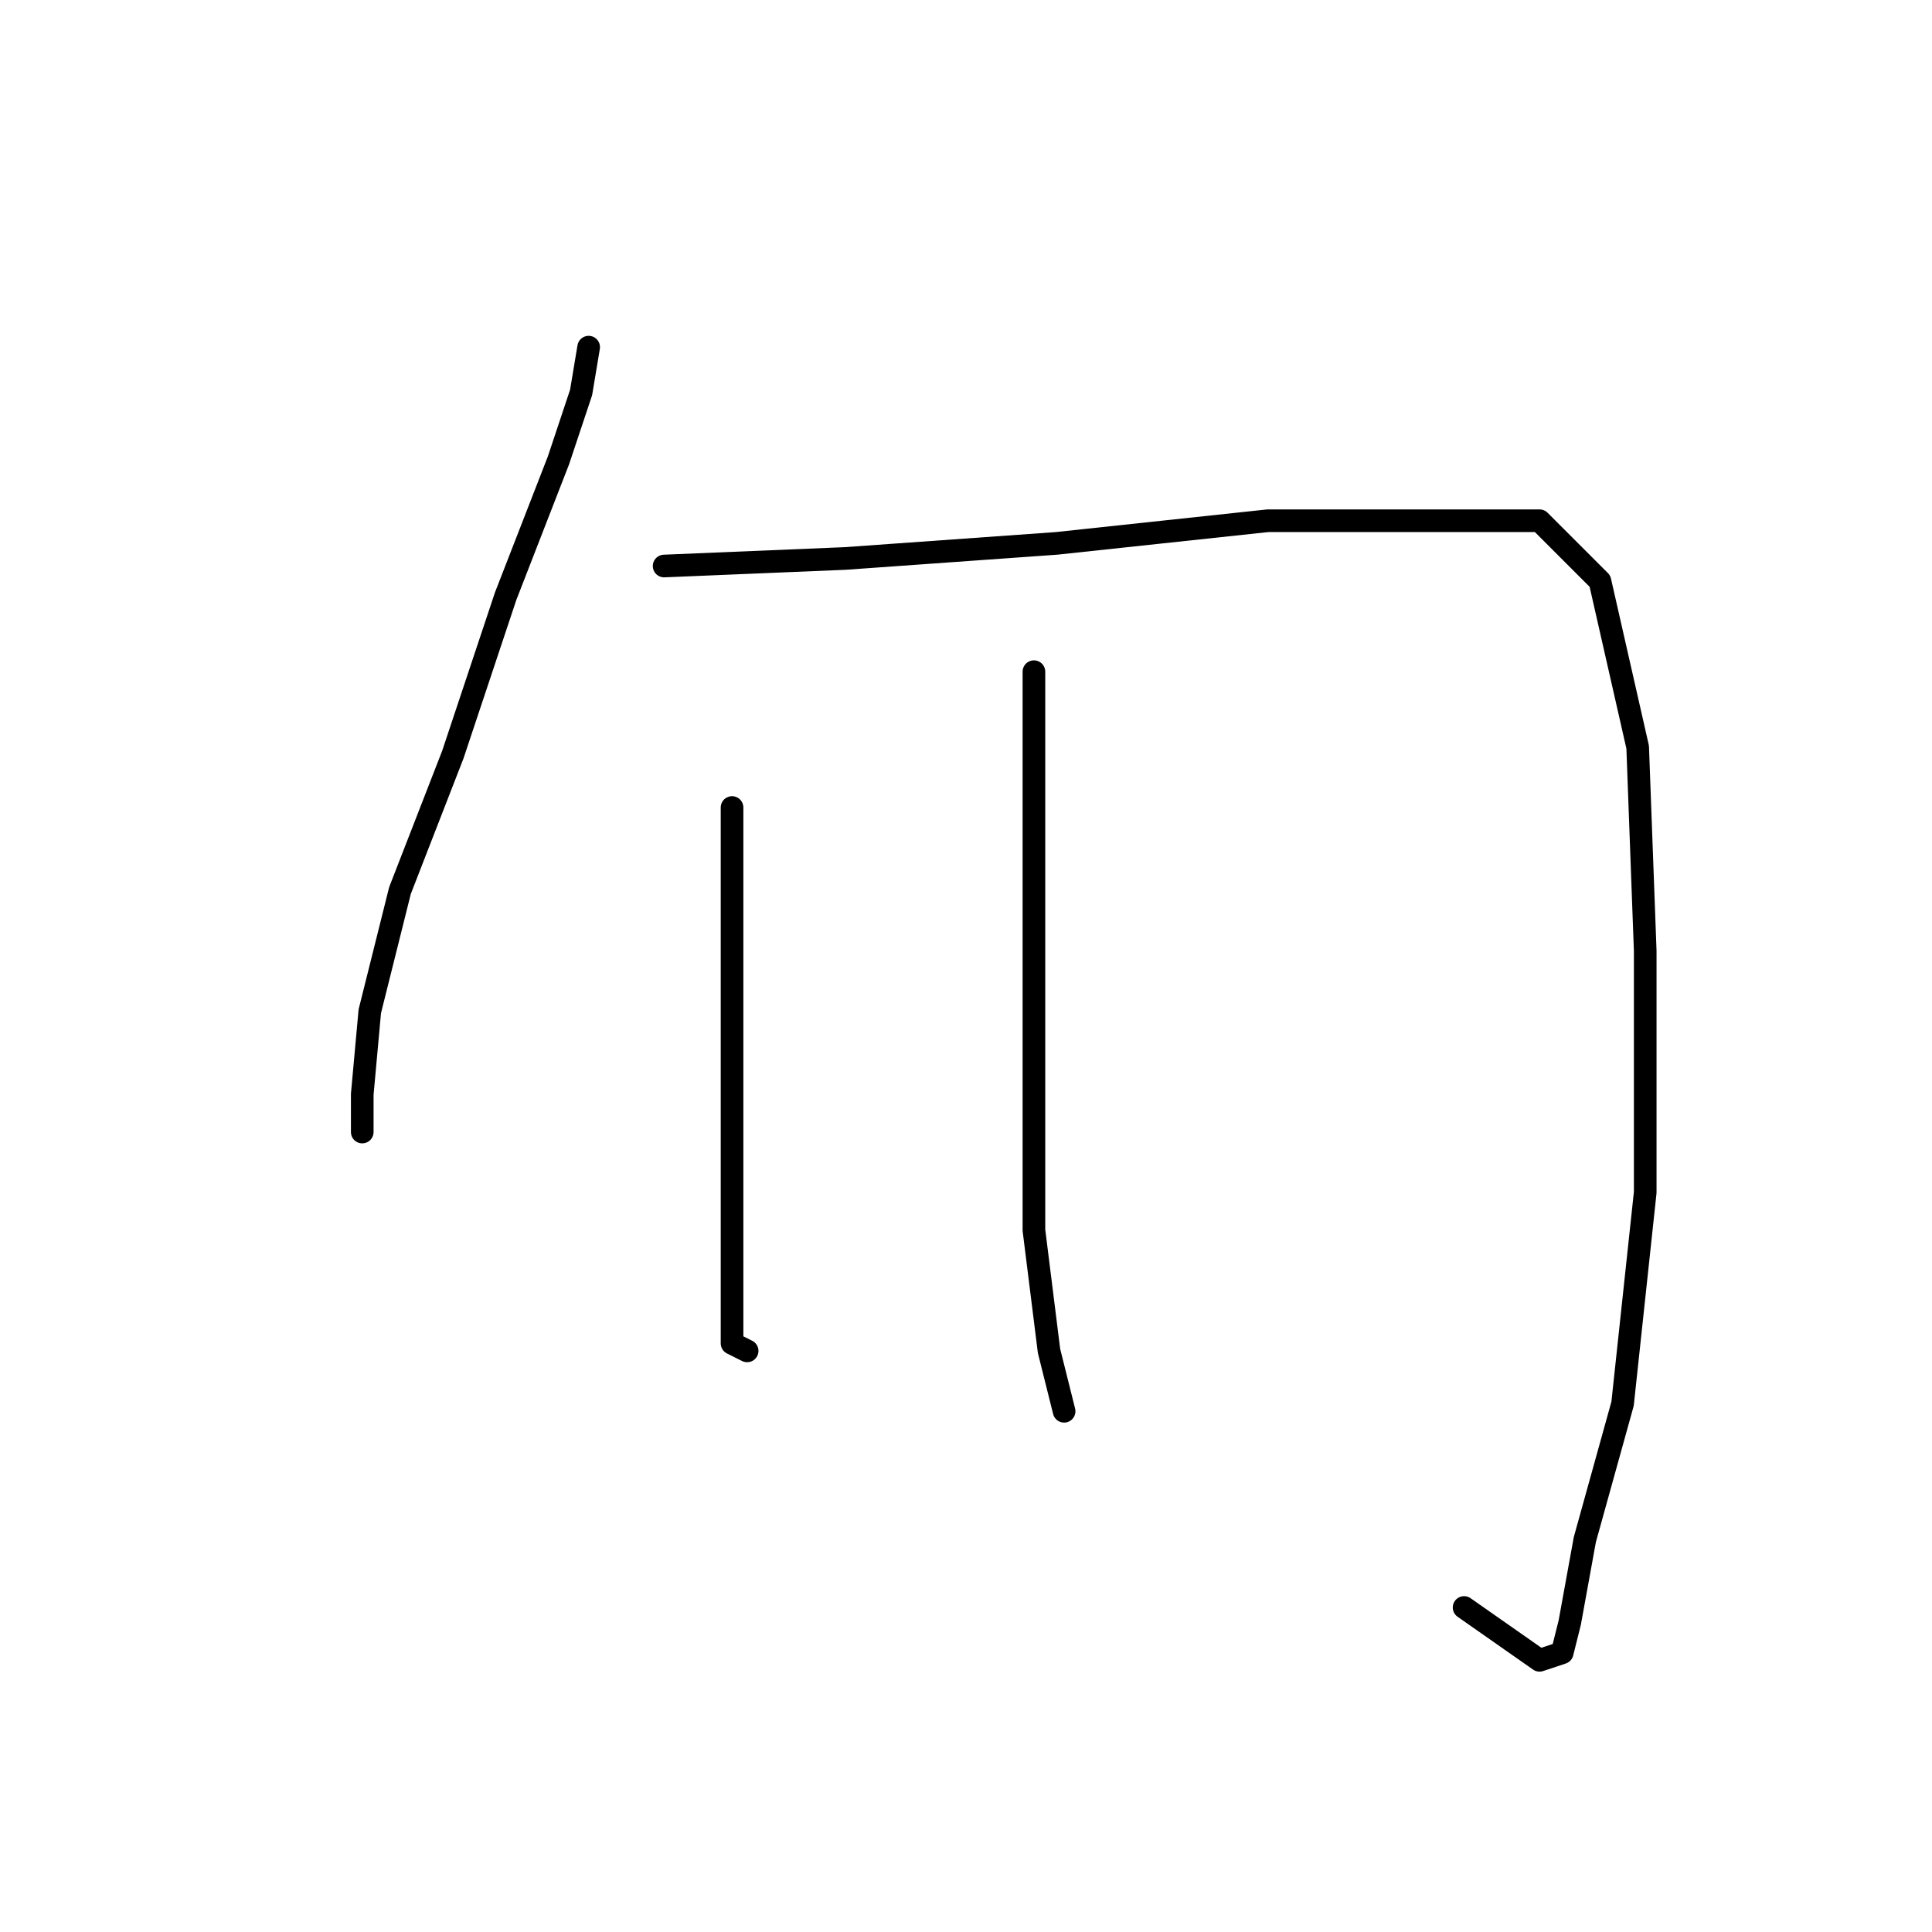 <?xml version="1.0" standalone="no"?>
    <svg width="256" height="256" xmlns="http://www.w3.org/2000/svg" version="1.1">
    <polyline stroke="black" stroke-width="3" stroke-linecap="round" fill="transparent" stroke-linejoin="round" points="78 46 77 52 74 61 67 79 60 100 53 118 49 134 48 145 48 150 48 150 " />
        <polyline stroke="black" stroke-width="3" stroke-linecap="round" fill="transparent" stroke-linejoin="round" points="88 75 112 74 140 72 168 69 189 69 204 69 212 77 217 99 218 126 218 158 215 186 210 204 208 215 207 219 204 220 194 213 194 213 " />
        <polyline stroke="black" stroke-width="3" stroke-linecap="round" fill="transparent" stroke-linejoin="round" points="97 107 97 127 97 158 97 166 97 175 97 178 99 179 99 179 " />
        <polyline stroke="black" stroke-width="3" stroke-linecap="round" fill="transparent" stroke-linejoin="round" points="137 89 137 104 137 125 137 145 137 163 139 179 141 187 141 187 " />
        </svg>